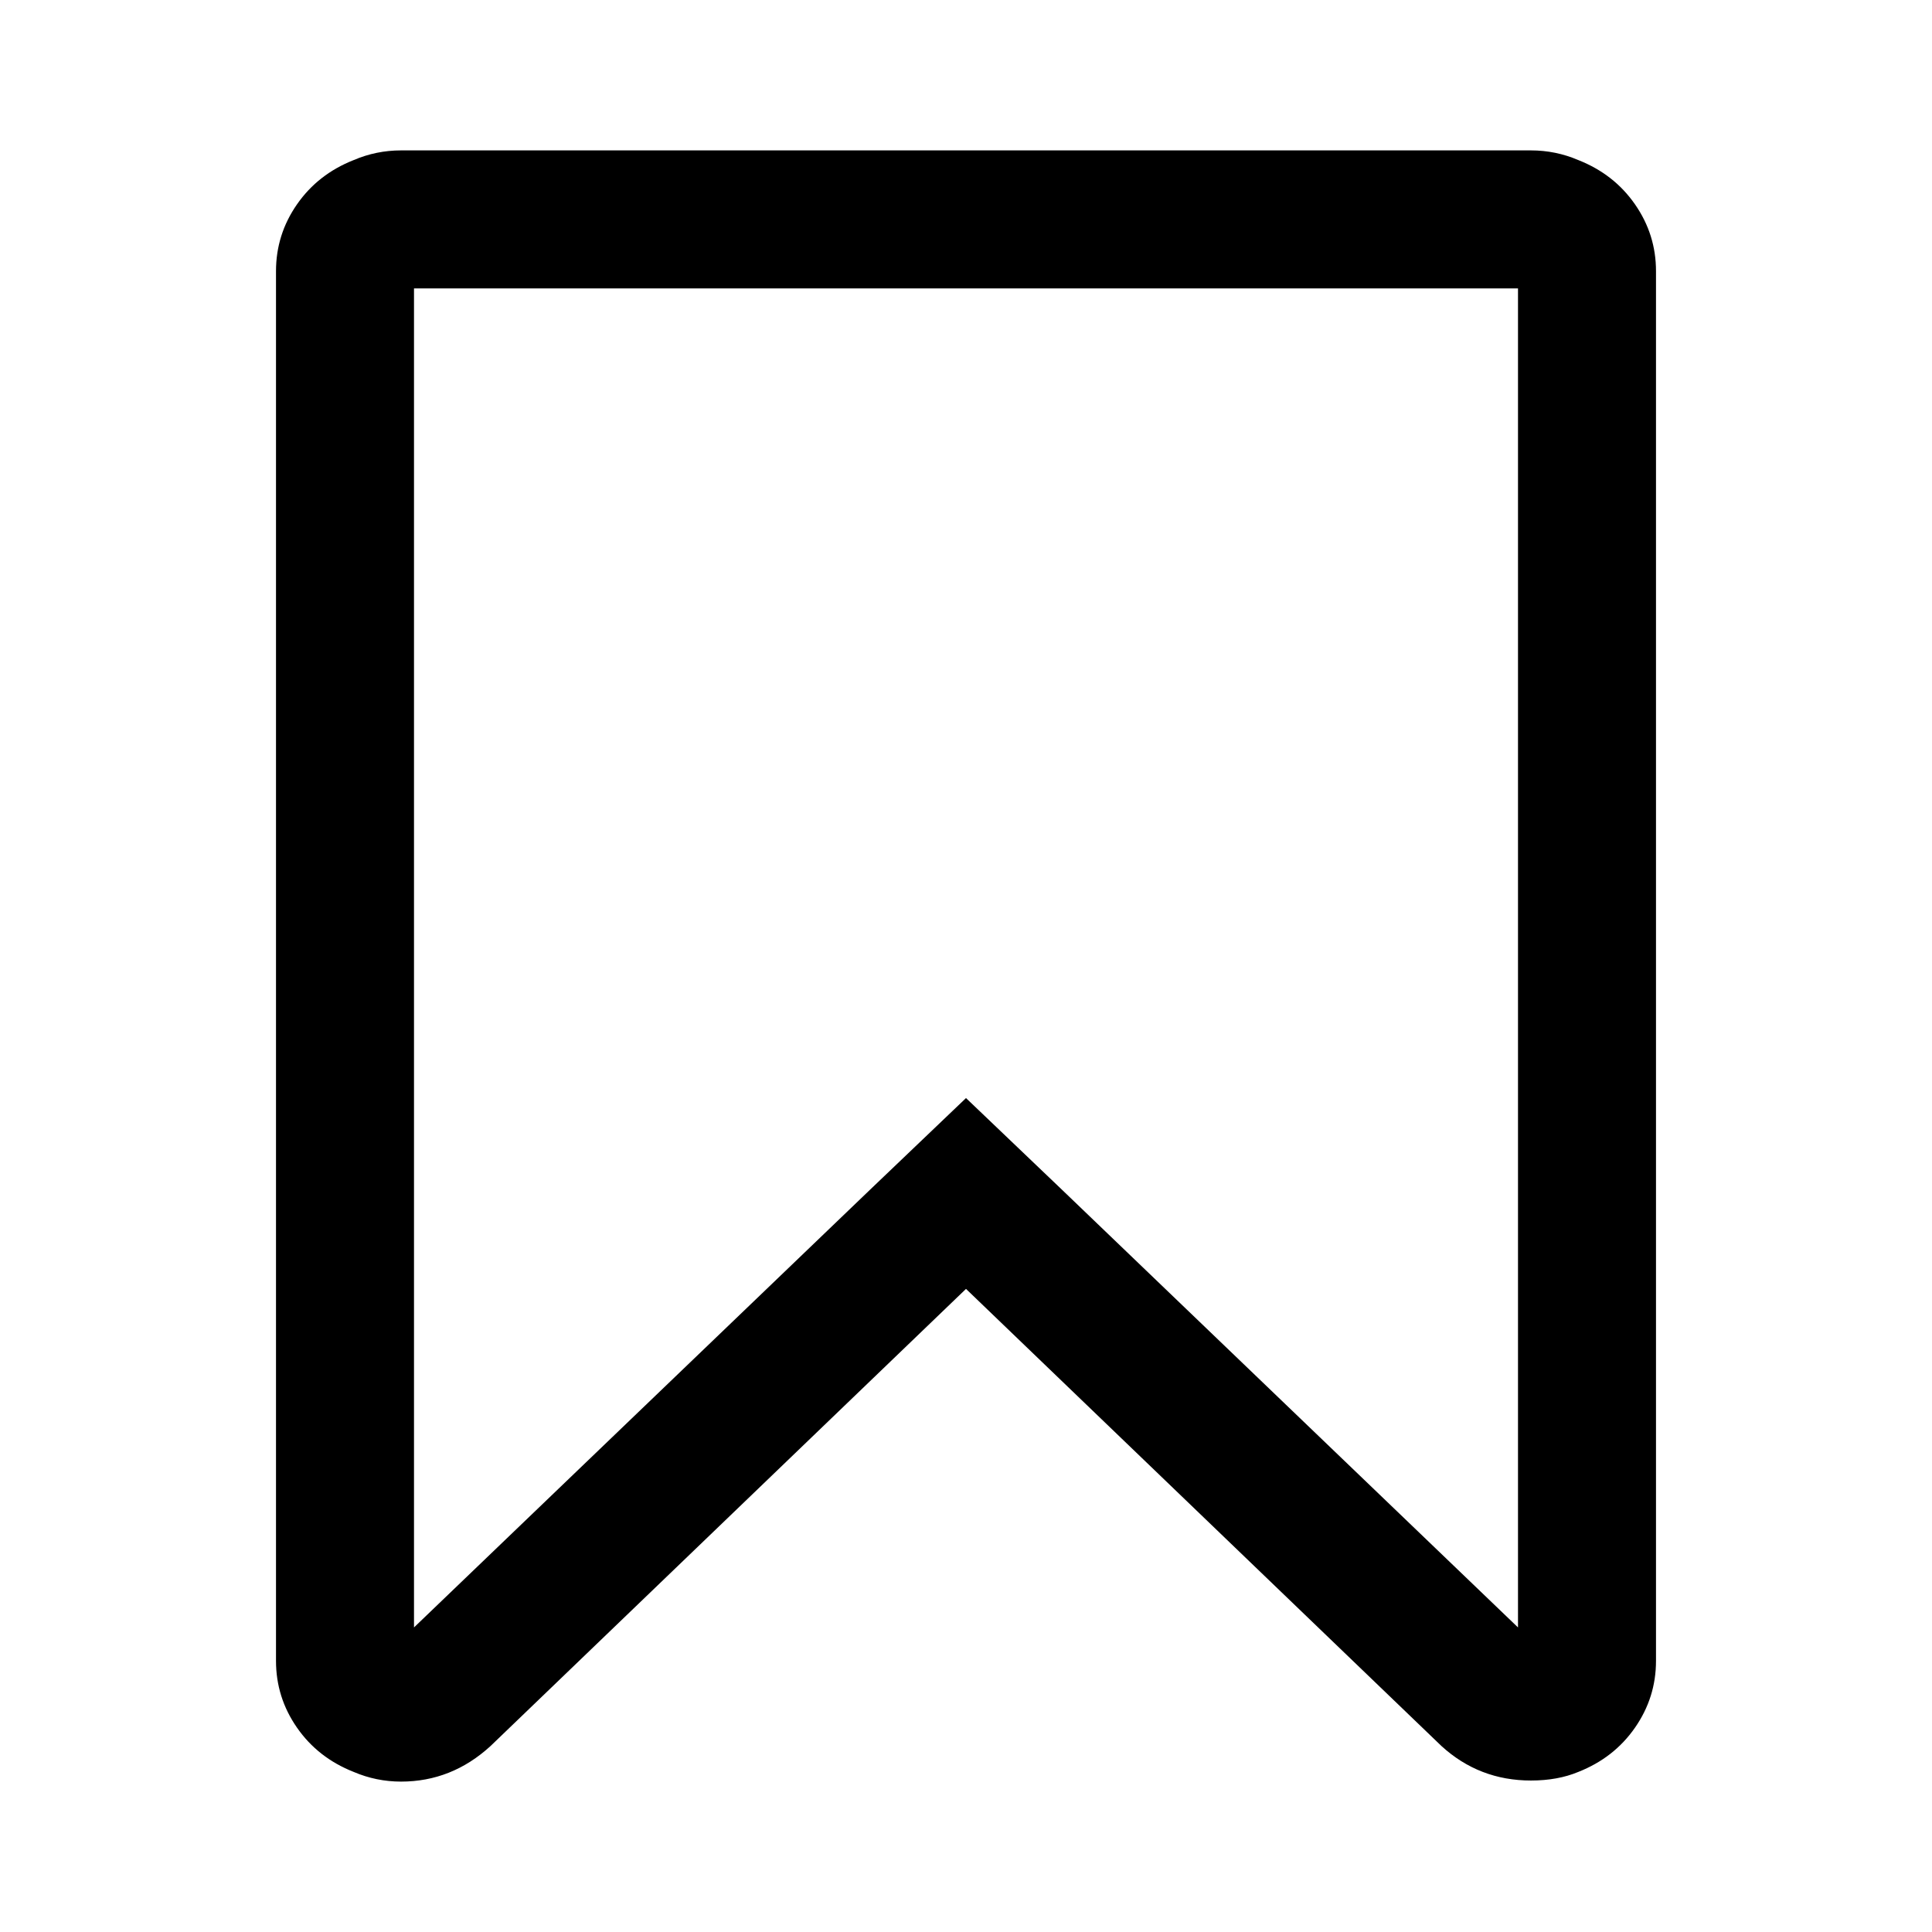 <svg xmlns="http://www.w3.org/2000/svg" x="0px" y="0px" viewBox="596 -596 1792 1792" style="enable-background:new 596 -596 1792 1792;">
<path d="M2004,913.5l-423-406l-89-85l-89,85l-423,406v-1242h1024V913.5z M968-456.5c-15.3,0-30,3-44,9c-22,8.7-39.5,22.3-52.5,41
	s-19.5,39.3-19.5,62v1289c0,22.7,6.5,43.3,19.5,62c13,18.7,30.5,32.3,52.5,41c14,6,28.7,9,44,9c31.3,0,59-11,83-33l441-424l441,424
	c23.3,21.3,51,32,83,32c16.7,0,31.3-2.7,44-8c22-8.7,39.5-22.3,52.5-41c13-18.7,19.5-39.3,19.5-62v-1289c0-22.7-6.5-43.3-19.5-62
	s-30.5-32.3-52.5-41c-14-6-28.7-9-44-9H968z"/>
</svg>
